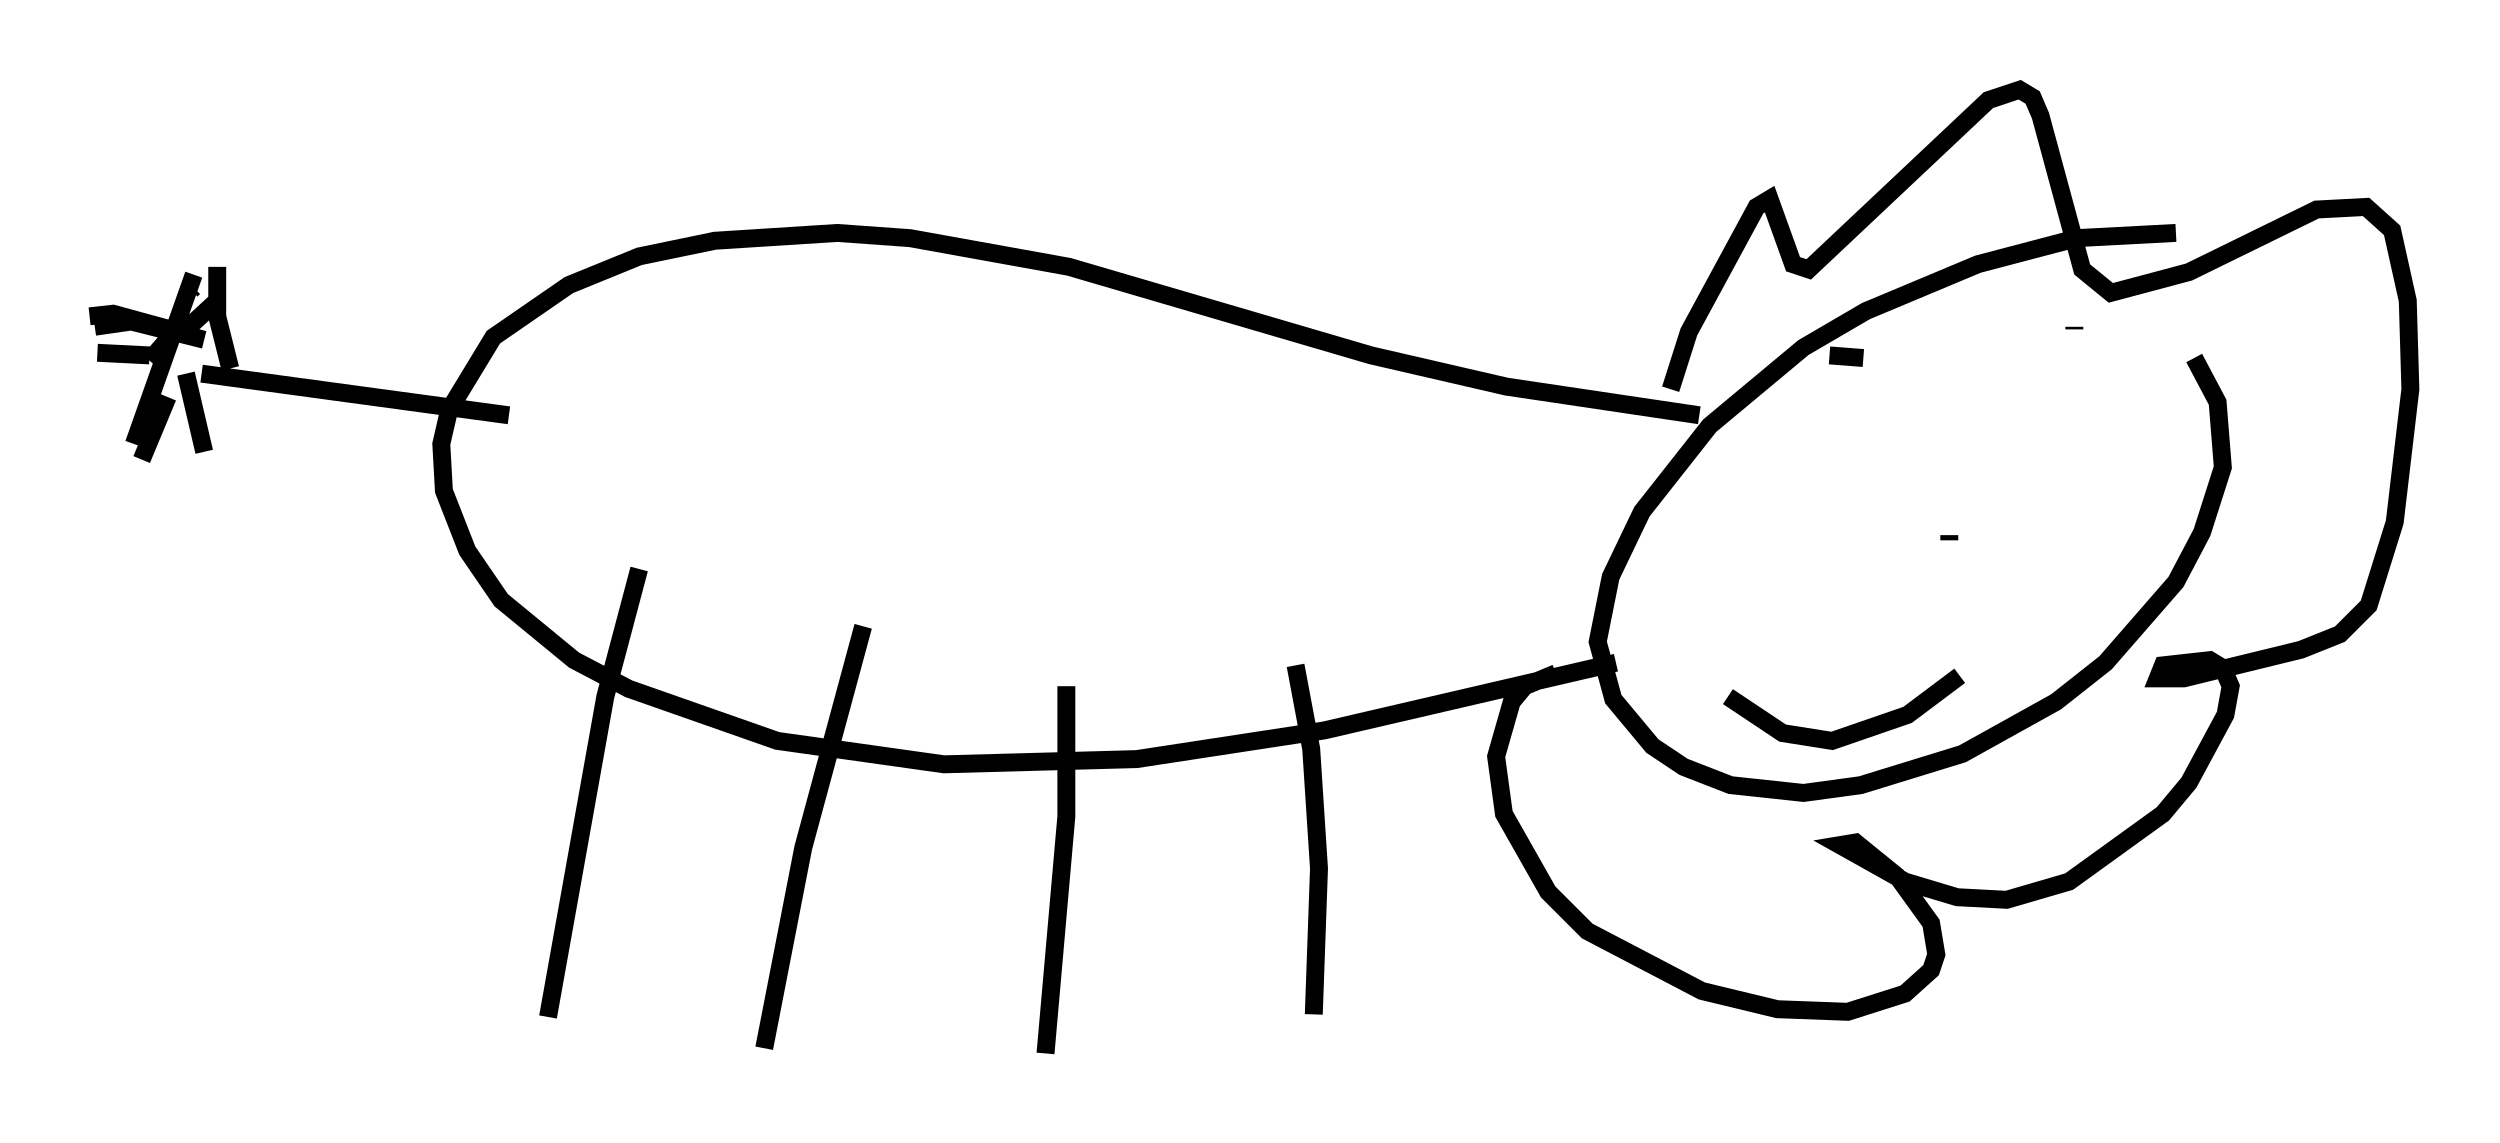<?xml version="1.0" encoding="utf-8" ?>
<svg baseProfile="full" height="63.743" version="1.1" width="139.419" xmlns="http://www.w3.org/2000/svg" xmlns:ev="http://www.w3.org/2001/xml-events" xmlns:xlink="http://www.w3.org/1999/xlink"><defs /><rect fill="white" height="63.743" width="139.419" x="0" y="0" /><path d="M124.251, 13.57 m-2.905, -0.581 l-5.52, 0.291 -5.52, 1.453 l-6.246, 2.615 -3.486, 2.034 l-5.229, 4.358 -3.777, 4.793 l-1.743, 3.631 -0.726, 3.631 l0.872, 3.196 2.179, 2.615 l1.743, 1.162 2.615, 1.017 l4.067, 0.436 3.196, -0.436 l5.665, -1.743 5.229, -2.905 l2.76, -2.179 3.922, -4.503 l1.453, -2.76 1.162, -3.631 l-0.291, -3.631 -1.307, -2.469 m-27.598, 3.196 l-10.749, -1.598 -7.553, -1.743 l-16.849, -4.939 -8.86, -1.598 l-4.067, -0.291 -6.827, 0.436 l-4.212, 0.872 -3.922, 1.598 l-4.212, 2.905 -2.469, 4.067 l-0.436, 1.888 0.145, 2.615 l1.307, 3.341 1.888, 2.76 l4.067, 3.341 3.05, 1.598 l8.279, 2.905 9.296, 1.307 l10.749, -0.291 10.458, -1.598 l16.268, -3.777 m3.05, -15.251 l1.017, -3.196 3.777, -6.972 l0.726, -0.436 1.307, 3.631 l0.872, 0.291 10.022, -9.441 l1.743, -0.581 0.726, 0.436 l0.436, 1.017 2.324, 8.57 l1.598, 1.307 4.358, -1.162 l7.117, -3.486 2.76, -0.145 l1.453, 1.307 0.872, 3.922 l0.145, 4.939 -0.872, 7.408 l-1.453, 4.648 -1.598, 1.598 l-2.179, 0.872 -6.536, 1.598 l-1.453, 0.0 0.291, -0.726 l2.615, -0.291 0.726, 0.436 l0.436, 1.017 -0.291, 1.598 l-2.034, 3.777 -1.453, 1.743 l-5.229, 3.777 -3.486, 1.017 l-2.76, -0.145 -2.905, -0.872 l-3.631, -2.034 0.872, -0.145 l2.324, 1.888 1.888, 2.615 l0.291, 1.743 -0.291, 0.872 l-1.453, 1.307 -3.196, 1.017 l-3.922, -0.145 -4.212, -1.017 l-6.391, -3.341 -2.179, -2.179 l-2.469, -4.358 -0.436, -3.196 l0.872, -3.05 0.726, -0.872 l1.743, -0.726 m28.905, -19.318 l0.0, 0.145 m-13.654, 4.067 l0.0, 0.0 m0.0, -2.615 l1.888, 0.145 m4.793, 9.877 l0.0, 0.291 m-12.346, 8.715 l3.05, 2.034 2.76, 0.436 l4.212, -1.453 2.905, -2.179 m-37.039, -0.581 l0.872, 4.648 0.436, 6.682 l-0.291, 8.134 m-13.799, -18.302 l0.0, 7.263 -1.162, 13.218 m-10.168, -23.821 l-3.341, 12.346 -2.179, 11.184 m-6.972, -26.726 l-1.888, 7.117 -3.196, 17.866 m-2.179, -33.553 l-17.14, -2.324 m-1.307, -2.179 l-0.145, 0.0 m3.05, 1.888 l-0.726, -2.905 0.0, -2.76 m-0.726, 10.313 l-1.017, -4.358 m-2.034, -1.017 l-2.905, -0.145 m4.067, -1.307 l-3.196, -0.872 -1.307, 0.145 m6.391, 1.307 l-4.067, -1.017 -2.034, 0.291 m4.939, -0.291 l-1.888, 2.179 m2.469, -4.793 l-3.341, 9.441 m1.888, -2.615 l-1.453, 3.486 m4.212, -8.86 l-1.888, 1.743 m0.581, -2.469 l-0.145, 0.145 " fill="none" stroke="black" stroke-width="1" /></svg>